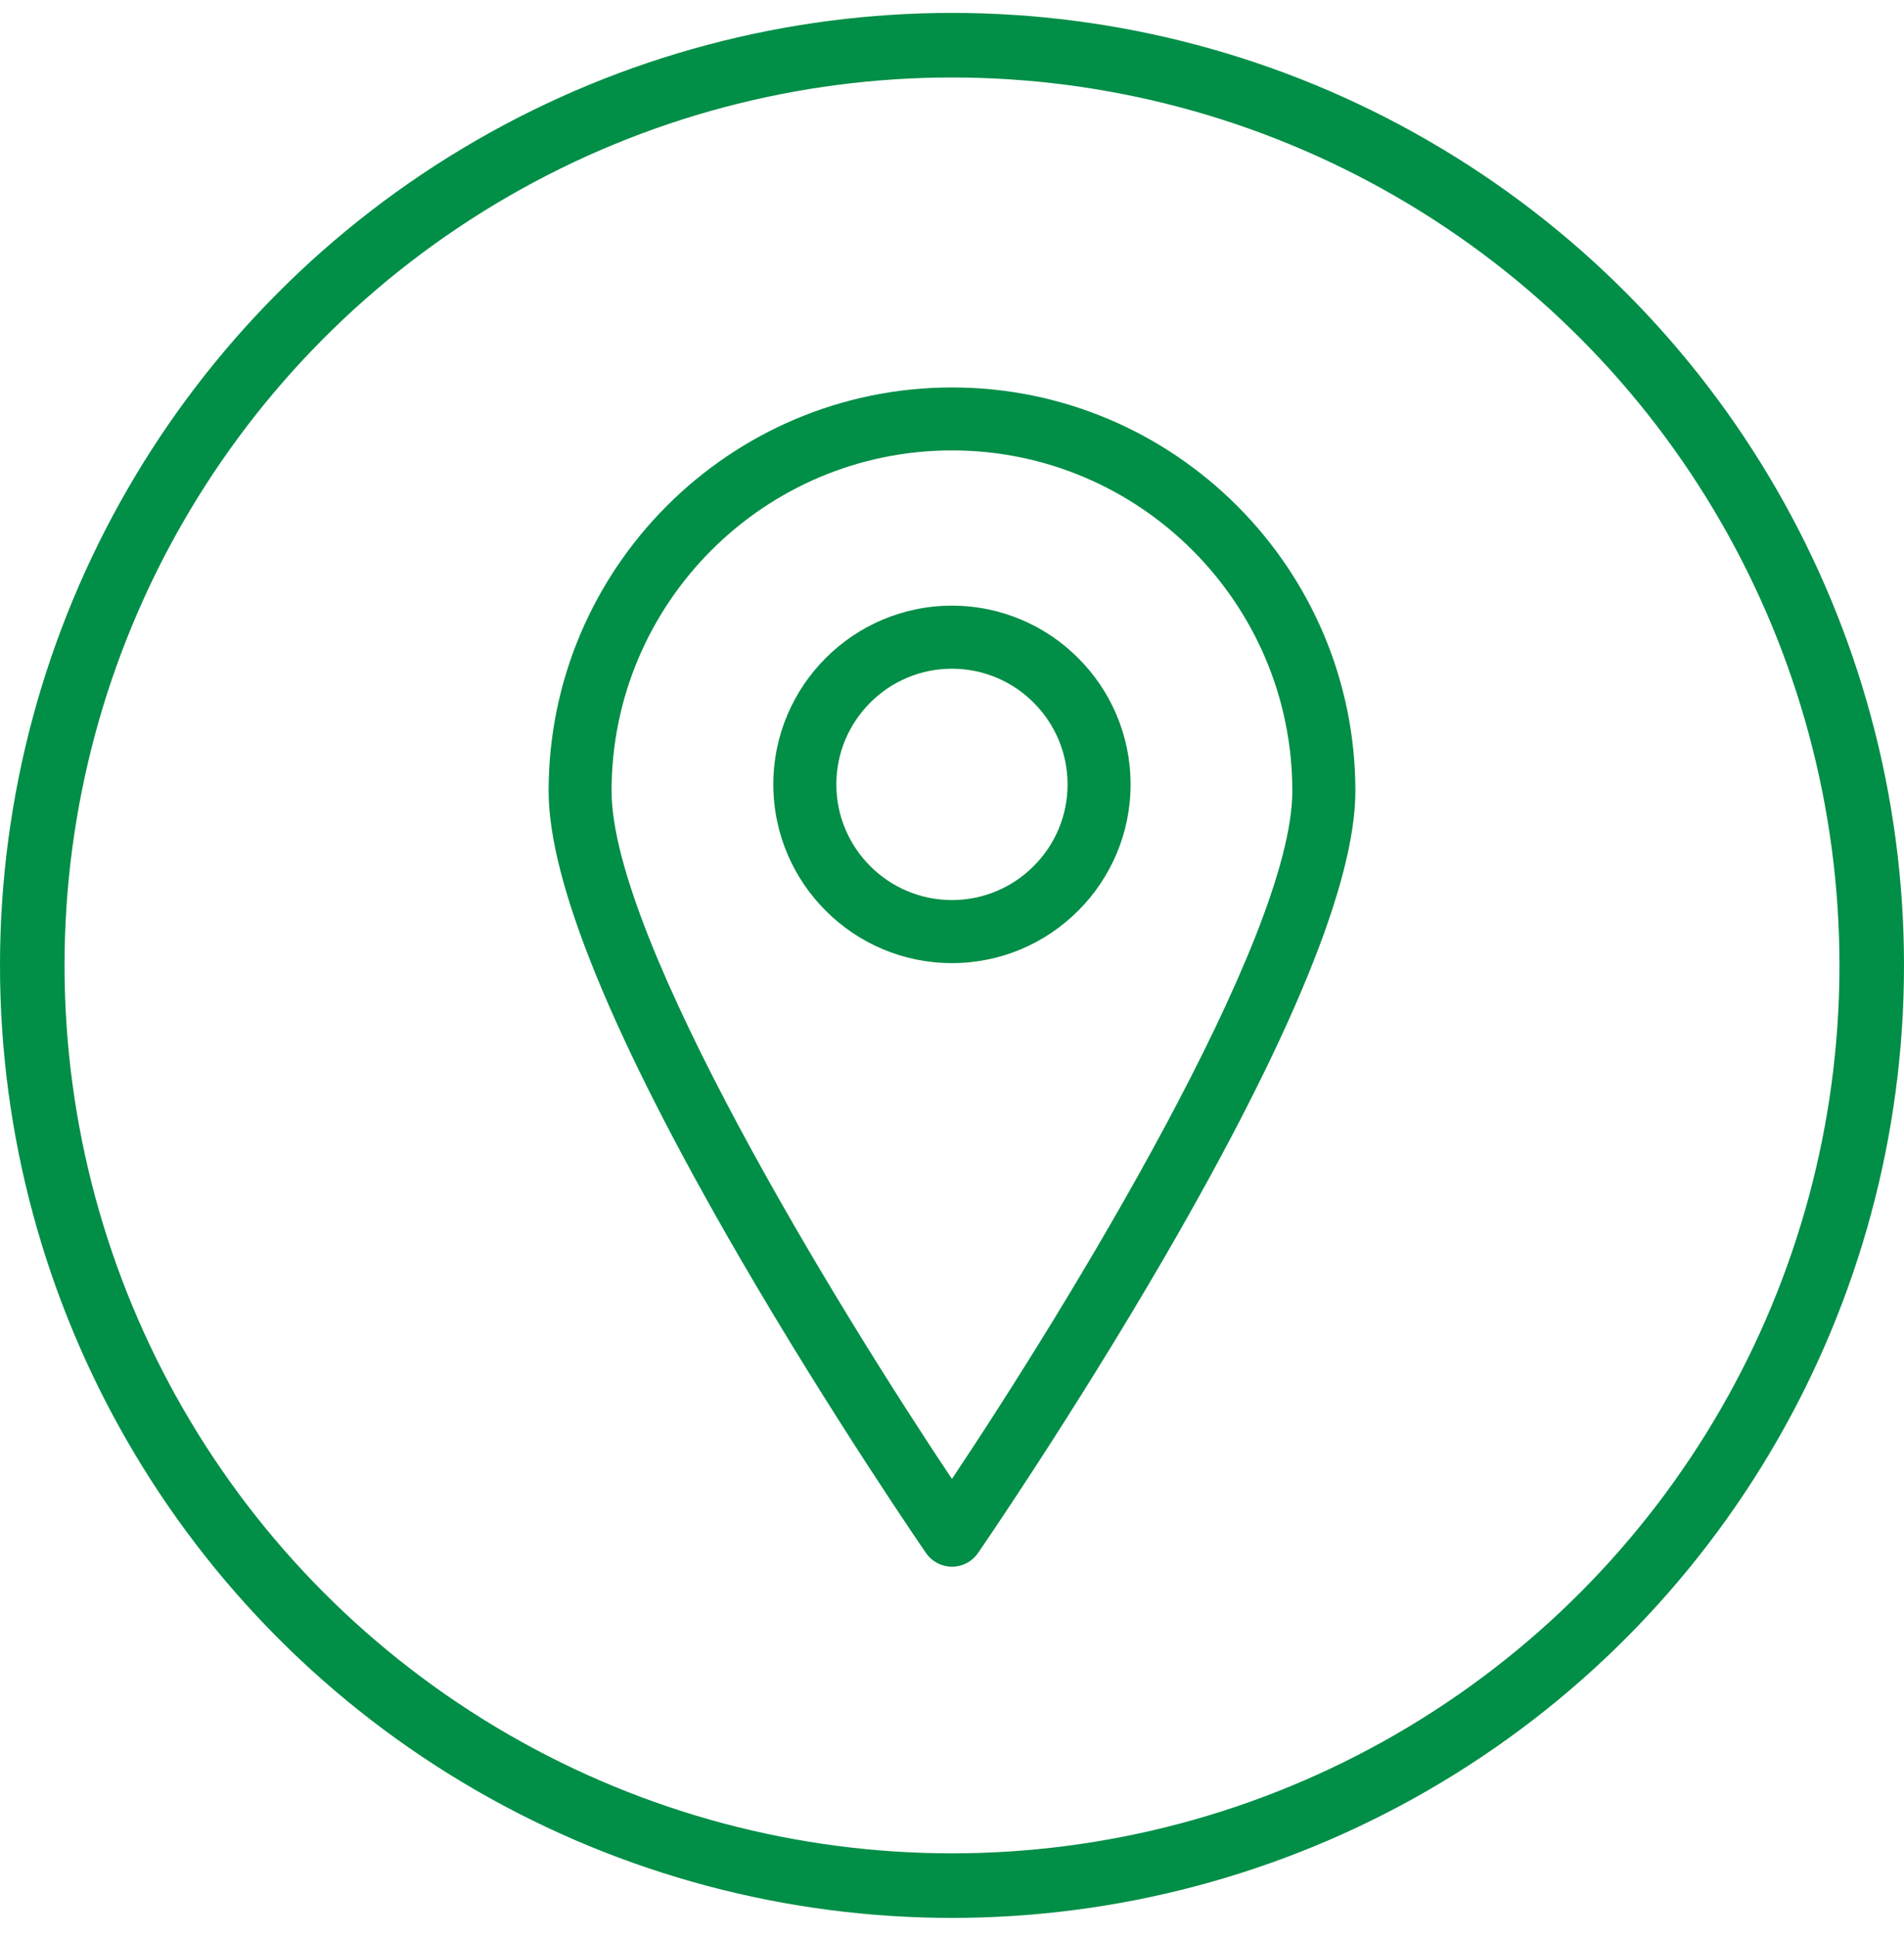 <svg width="59" height="60" viewBox="0 0 59 60" fill="none" xmlns="http://www.w3.org/2000/svg">
<path d="M29.498 48.522C29.177 48.522 28.878 48.364 28.696 48.101C28.667 48.059 25.76 43.841 22.893 38.901C18.983 32.16 17 27.314 17 24.5C17 17.608 22.608 12 29.5 12C36.392 12 42 17.608 42 24.5C42 27.314 40.017 32.158 36.107 38.901C33.24 43.843 30.333 48.061 30.304 48.101C30.122 48.366 29.821 48.522 29.502 48.522H29.498ZM29.498 13.95C23.682 13.95 18.951 18.681 18.951 24.498C18.951 29.091 25.944 40.491 29.498 45.804C33.053 40.489 40.046 29.087 40.046 24.498C40.046 18.683 35.315 13.95 29.498 13.95Z" fill="#018E47"/>
<path d="M29.498 29.829C26.446 29.829 23.963 27.346 23.963 24.294C23.963 21.241 26.446 18.758 29.498 18.758C32.551 18.758 35.034 21.241 35.034 24.294C35.034 27.346 32.551 29.829 29.498 29.829ZM29.498 20.711C27.523 20.711 25.916 22.318 25.916 24.294C25.916 26.269 27.523 27.876 29.498 27.876C31.474 27.876 33.081 26.269 33.081 24.294C33.081 22.318 31.474 20.711 29.498 20.711Z" fill="#018E47"/>
<circle cx="29.5" cy="29.9" r="28.5" stroke="#018E47" stroke-width="2"/>
</svg>
